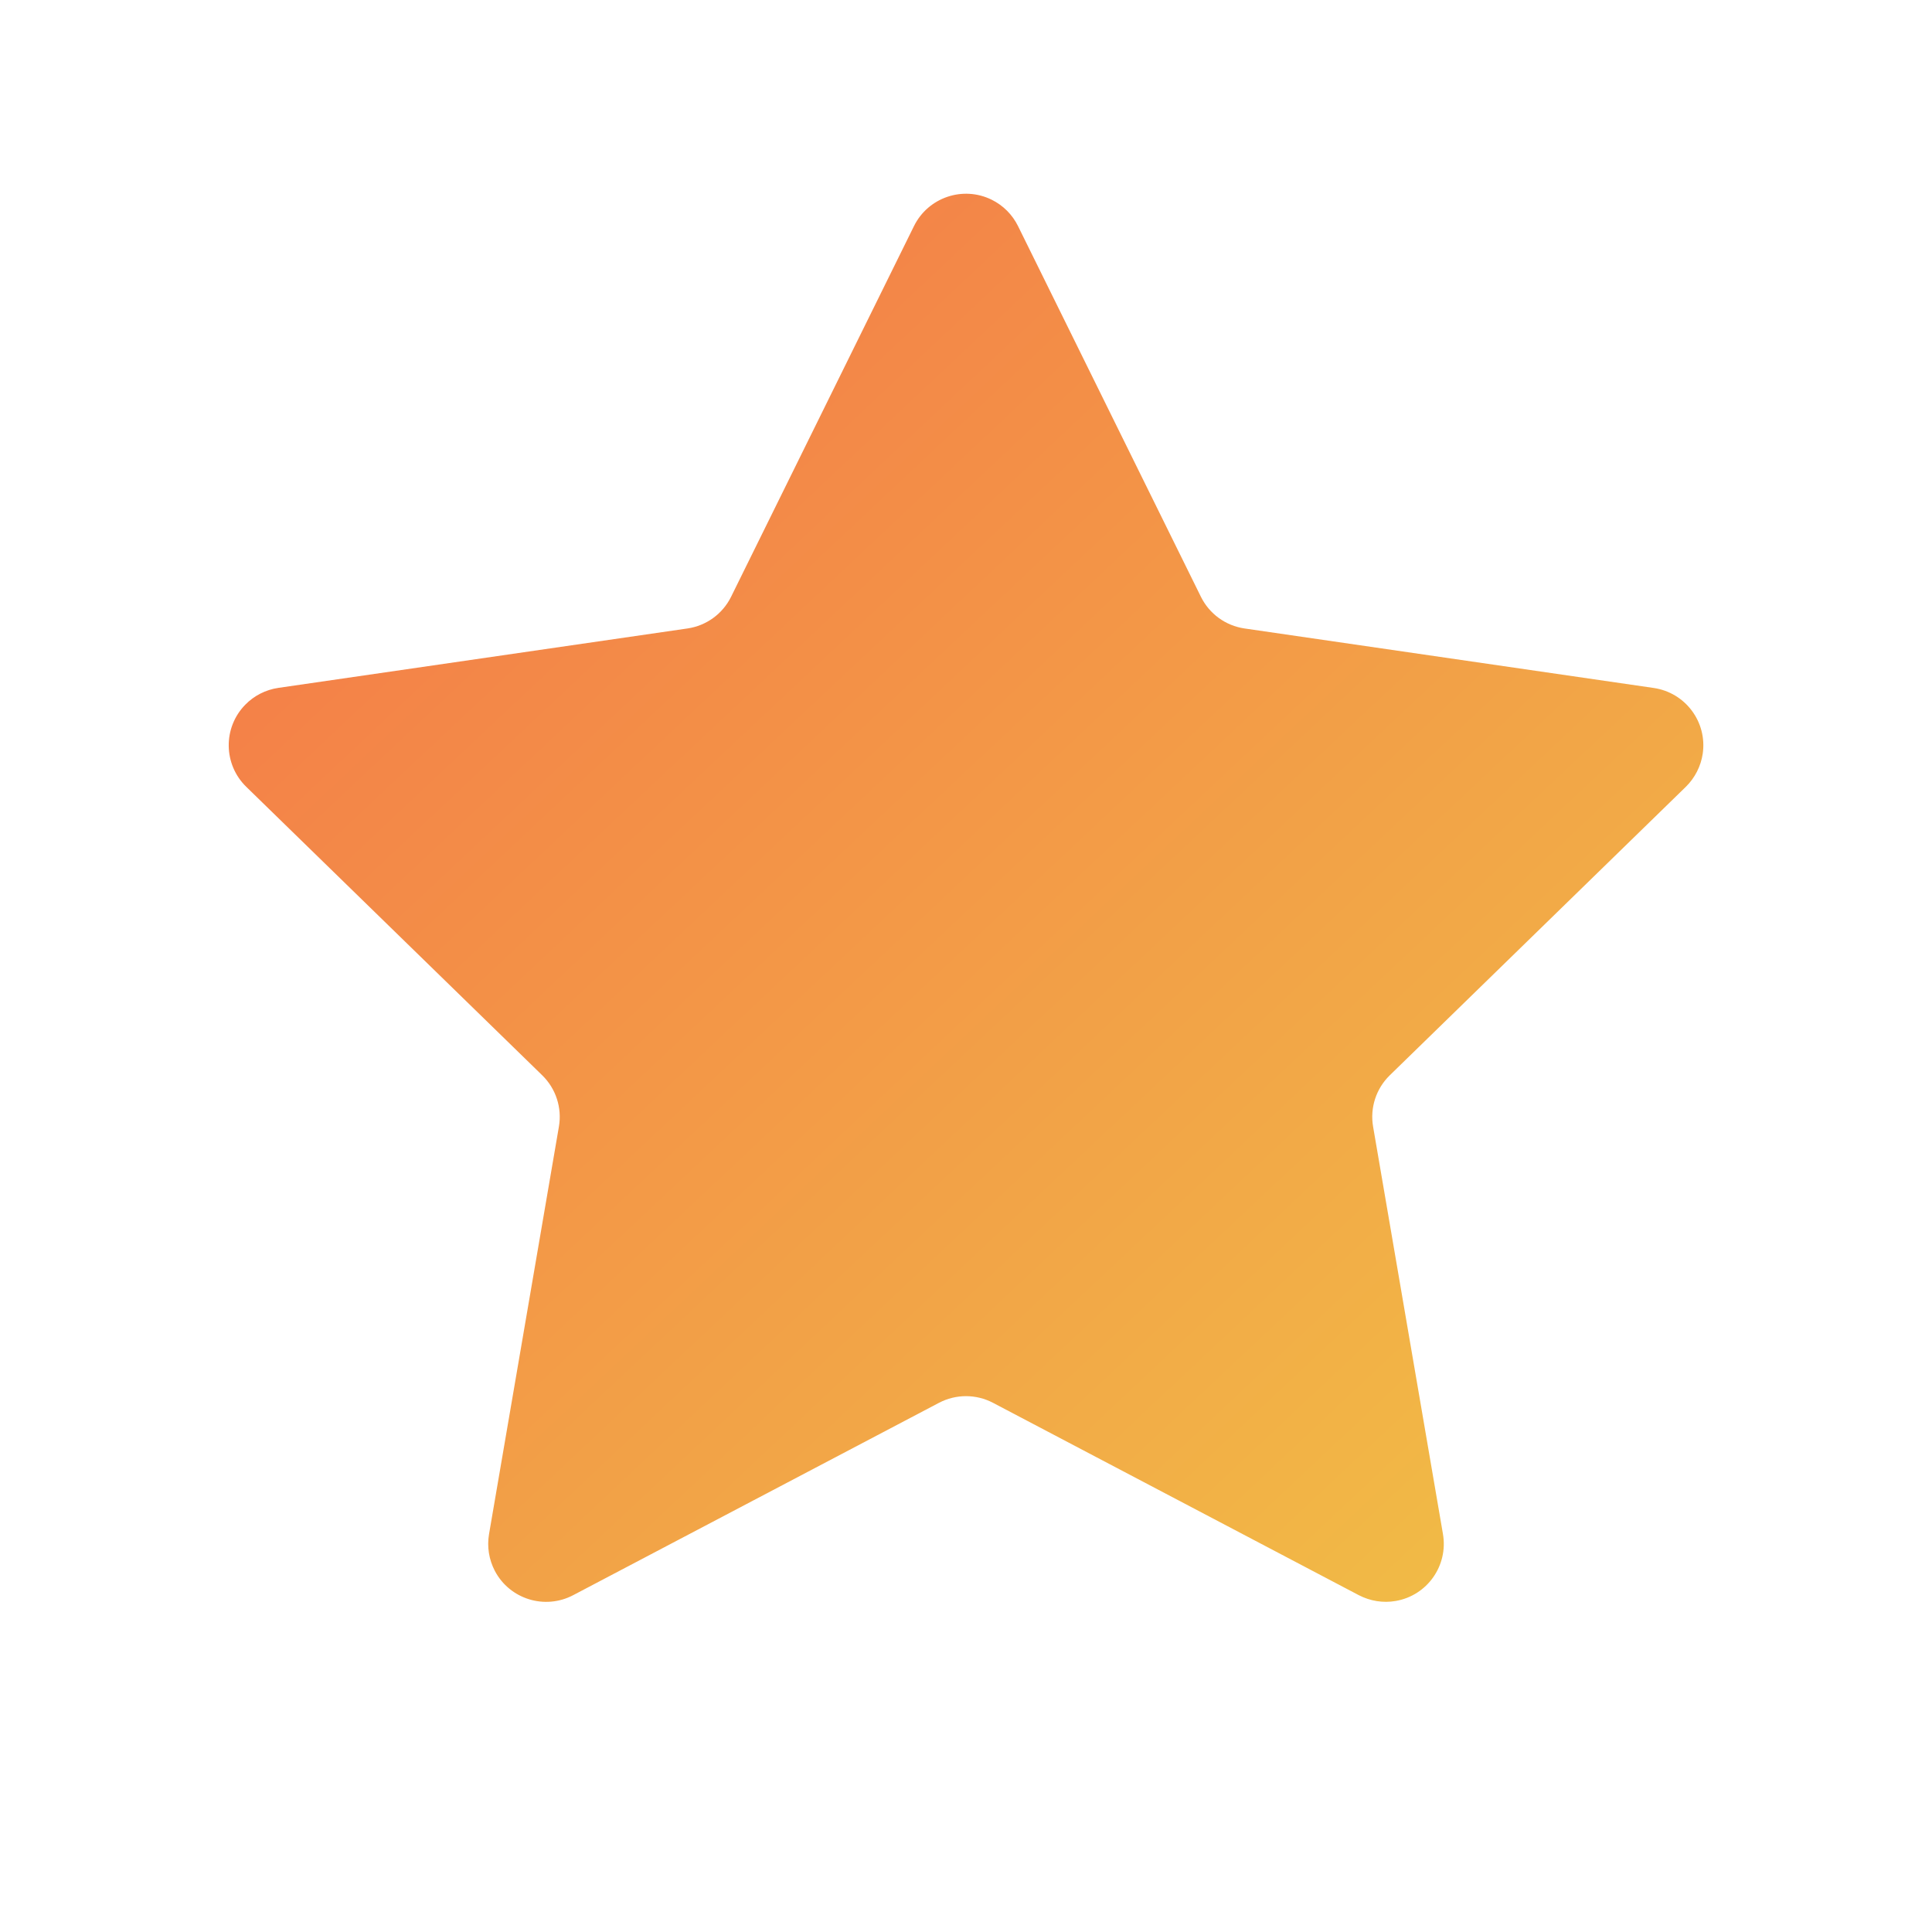 <svg xmlns="http://www.w3.org/2000/svg" width="24" height="24" viewBox="0 0 24 24">
    <defs>
        <linearGradient id="ixak6ztqda" x1="10.033%" x2="100%" y1="9.616%" y2="100%">
            <stop offset="0%" stop-color="#F47A48"/>
            <stop offset="100%" stop-color="#F1C246"/>
        </linearGradient>
    </defs>
    <g fill="none" fill-rule="evenodd">
        <g>
            <g>
                <path d="M0 0H24V24H0z"/>
                <path fill="url(#ixak6ztqda)" d="M11.665 17.426l-4.545 2.39c-.352.185-.788.05-.973-.302-.073-.14-.099-.301-.072-.457l.868-5.062c.04-.233-.037-.471-.207-.637L3.059 9.774c-.285-.278-.291-.734-.013-1.019.11-.113.255-.187.412-.21l5.082-.738c.234-.034.437-.181.542-.394l2.272-4.605c.176-.356.608-.503.965-.327.142.07.257.185.327.327l2.272 4.605c.105.213.308.36.542.394l5.082.739c.394.057.667.422.61.816-.023.156-.097.301-.21.412l-3.678 3.584c-.17.166-.247.404-.207.637l.868 5.062c.067.392-.196.764-.588.831-.156.027-.316.001-.457-.072l-4.545-2.39c-.21-.11-.46-.11-.67 0z"/>
            </g>
        </g>
    </g>
</svg>
